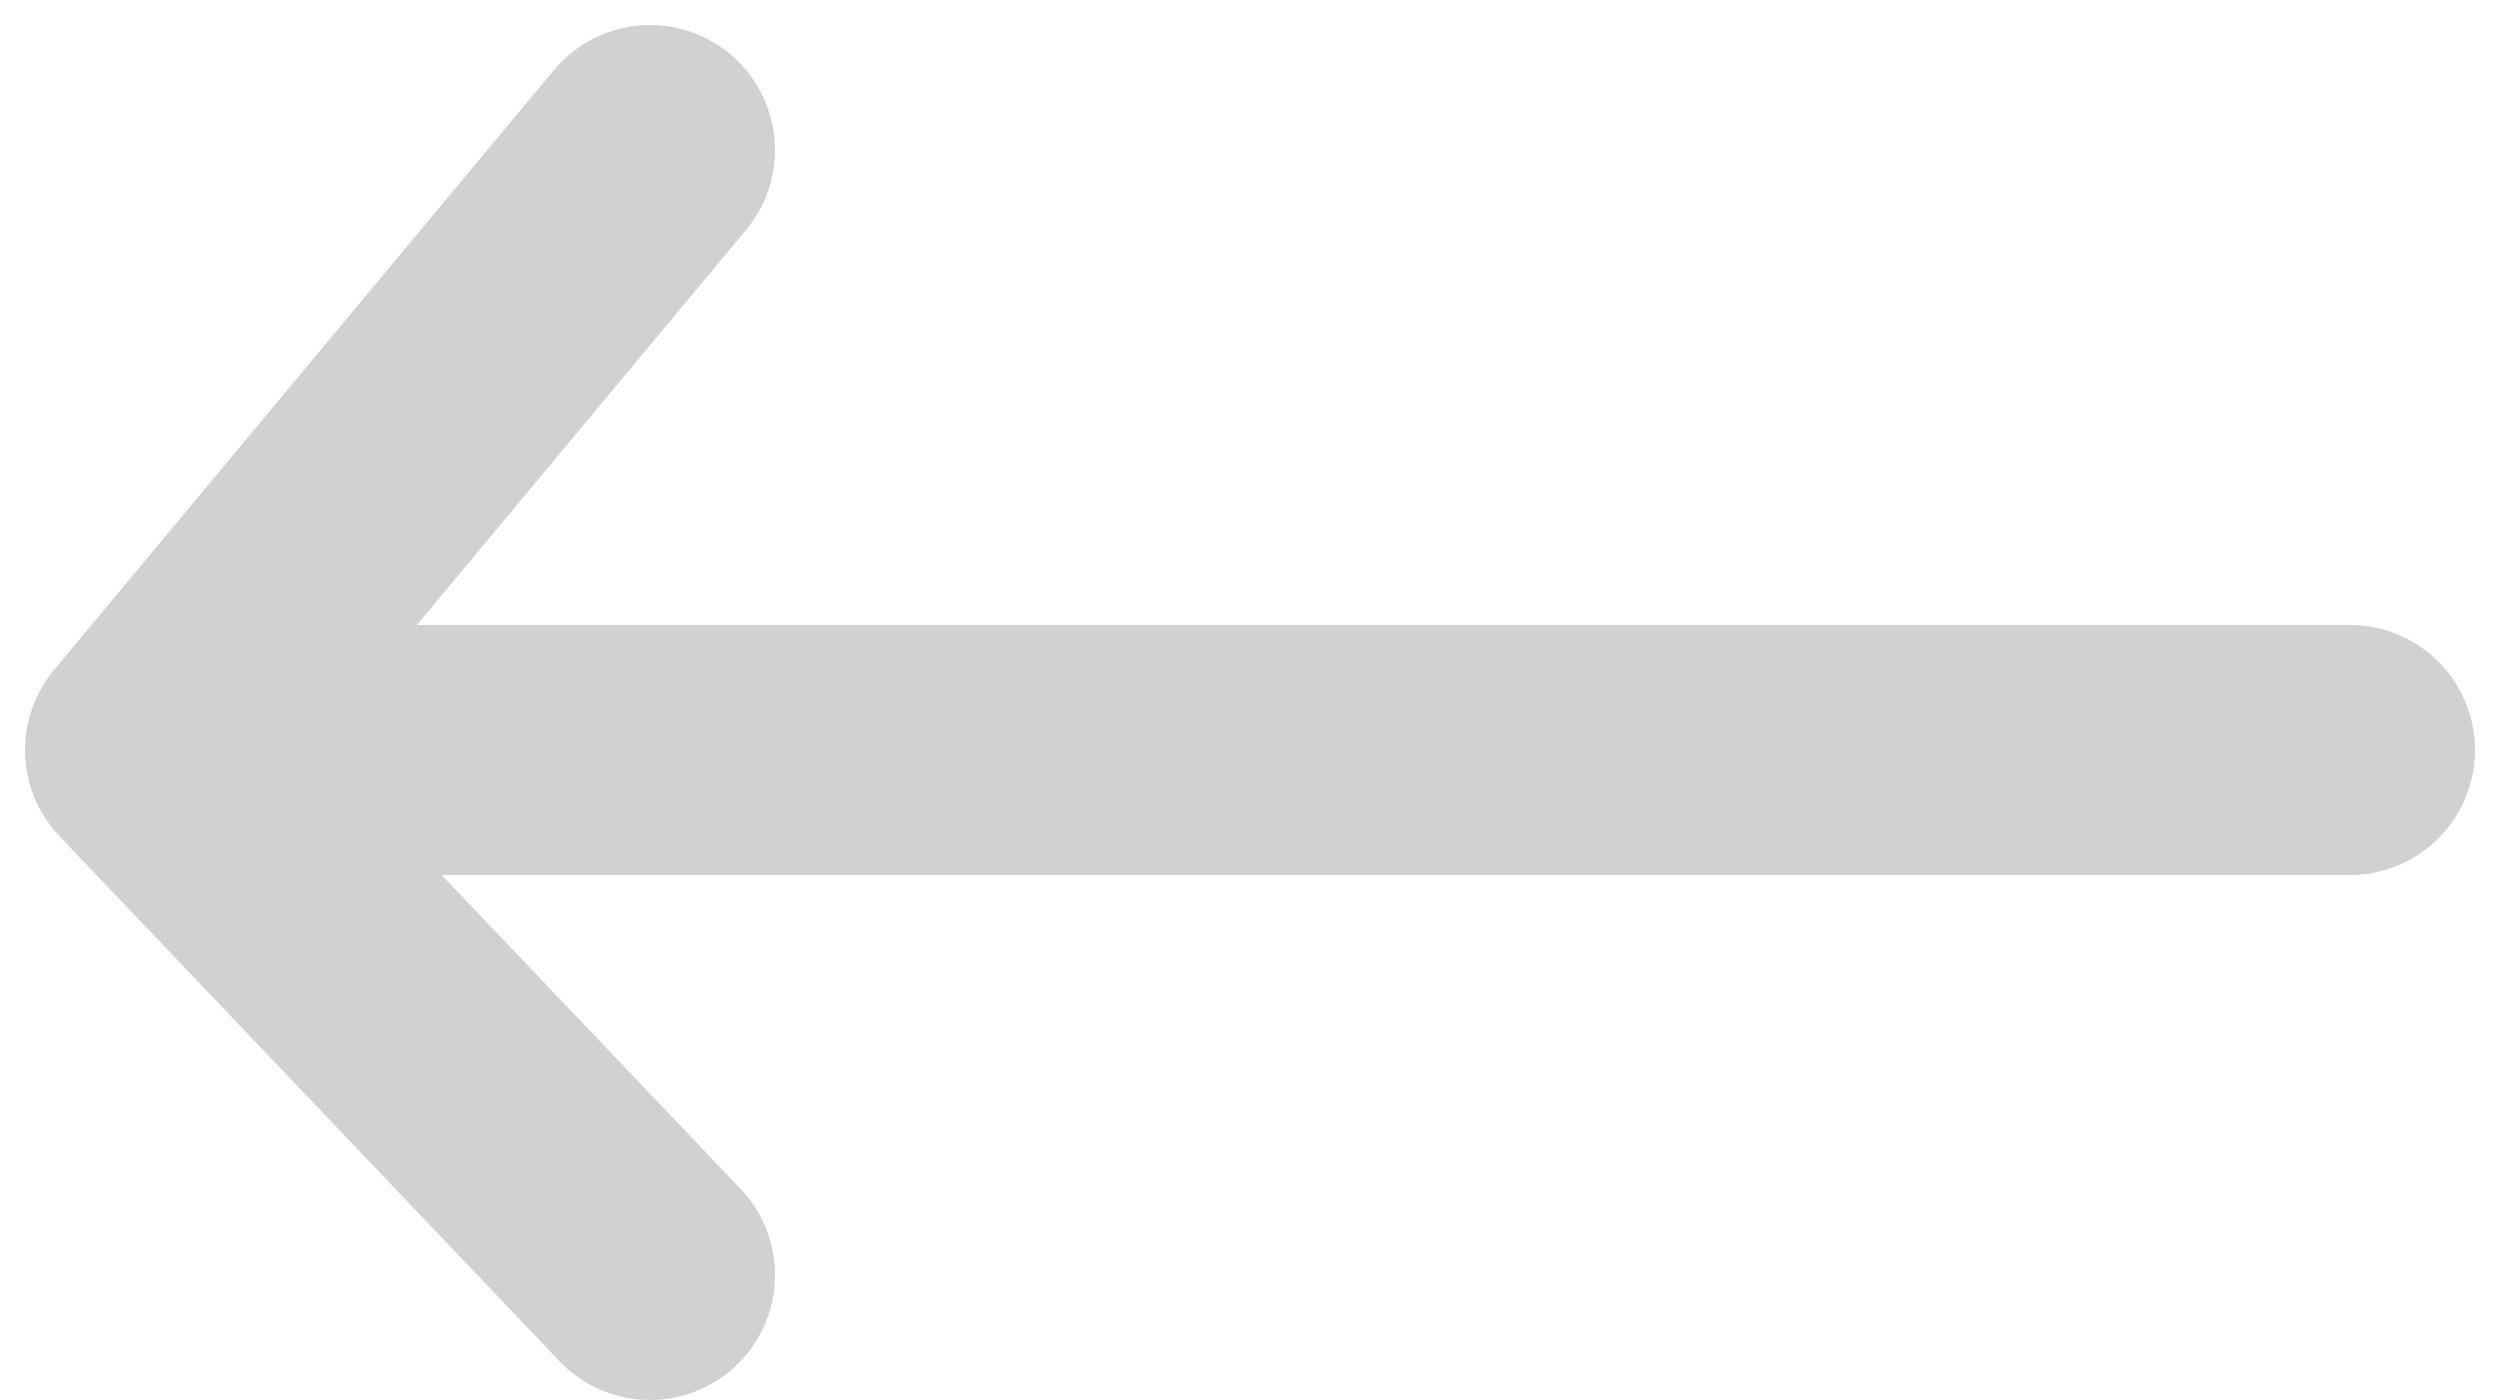 <svg width="50" height="28" viewBox="0 0 50 28" fill="none" xmlns="http://www.w3.org/2000/svg">
<path d="M13 25.5L3 15M3 15L13 3M3 15L47 15" stroke="#D1D1D1" stroke-width="5" stroke-linecap="round" stroke-linejoin="round"/>
</svg>

